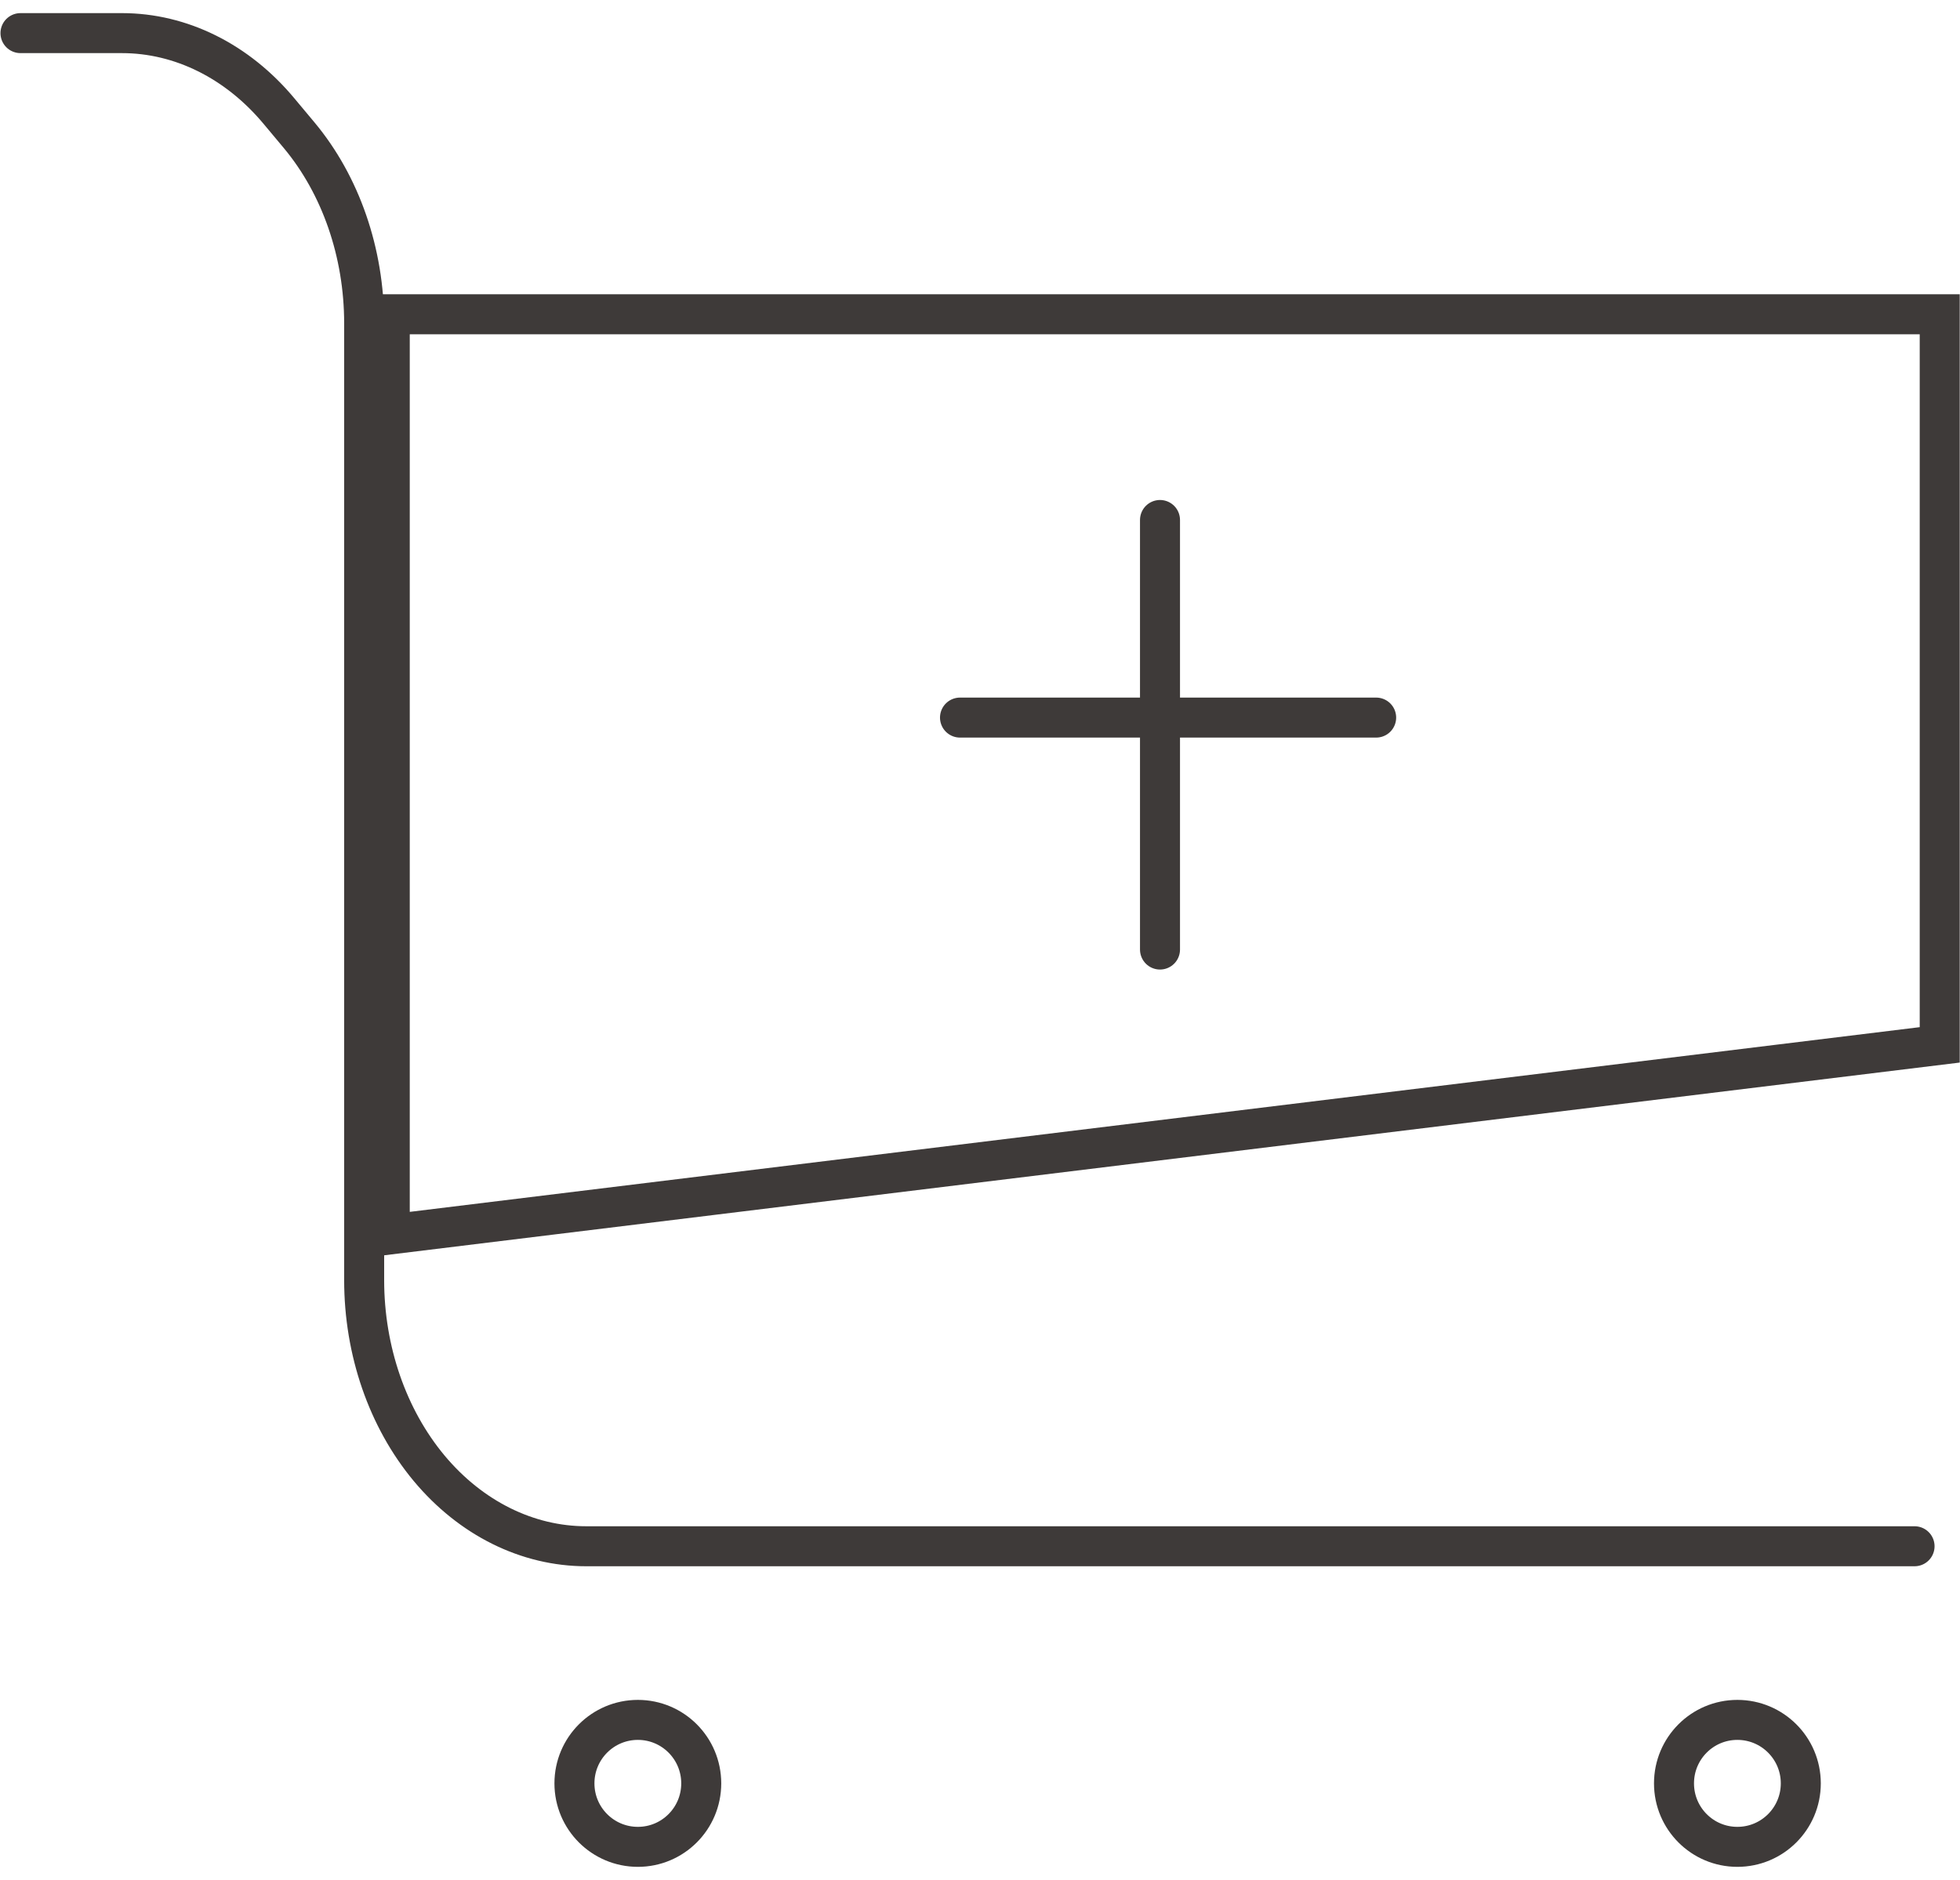 <?xml version="1.0" encoding="UTF-8" standalone="no"?>
<svg width="49px" height="47px" viewBox="0 0 49 47" version="1.1" xmlns="http://www.w3.org/2000/svg" xmlns:xlink="http://www.w3.org/1999/xlink">
    <!-- Generator: Sketch 3.6.1 (26313) - http://www.bohemiancoding.com/sketch -->
    <title>cart copy</title>
    <desc>Created with Sketch.</desc>
    <defs></defs>
    <g id="标注" stroke="none" stroke-width="1" fill="none" fill-rule="evenodd" stroke-linecap="round">
        <g id="cart-copy" stroke="#3E3A39">
            <path d="M9.744,7.857 L48.493,7.857 L48.493,26.122 L9.744,30.862 L9.744,7.857 Z M17.531,44.585 C17.531,45.462 16.822,46.172 15.947,46.172 C15.071,46.172 14.361,45.462 14.361,44.585 C14.361,43.708 15.071,42.998 15.947,42.998 C16.822,42.998 17.531,43.708 17.531,44.585 Z M45.02,44.585 C45.02,45.462 44.31,46.172 43.434,46.172 C42.559,46.172 41.85,45.462 41.85,44.585 C41.85,43.708 42.559,42.998 43.434,42.998 C44.31,42.998 45.02,43.708 45.02,44.585 Z" id="Imported-Layers"></path>
            <path d="M0.512,0.828 L3.049,0.828 C4.522,0.828 5.933,1.529 6.974,2.777 L7.478,3.38 C8.519,4.627 9.104,6.319 9.104,8.083 L9.104,32.004 C9.104,33.768 9.689,35.46 10.729,36.708 C11.771,37.956 13.185,38.657 14.656,38.657 L47.864,38.657" id="Imported-Layers"></path>
            <path d="M29,13 L29,23.739" id="Line-2"></path>
            <path d="M24,17.94 L34.404,17.94" id="Path"></path>
        </g>
    </g>
</svg>